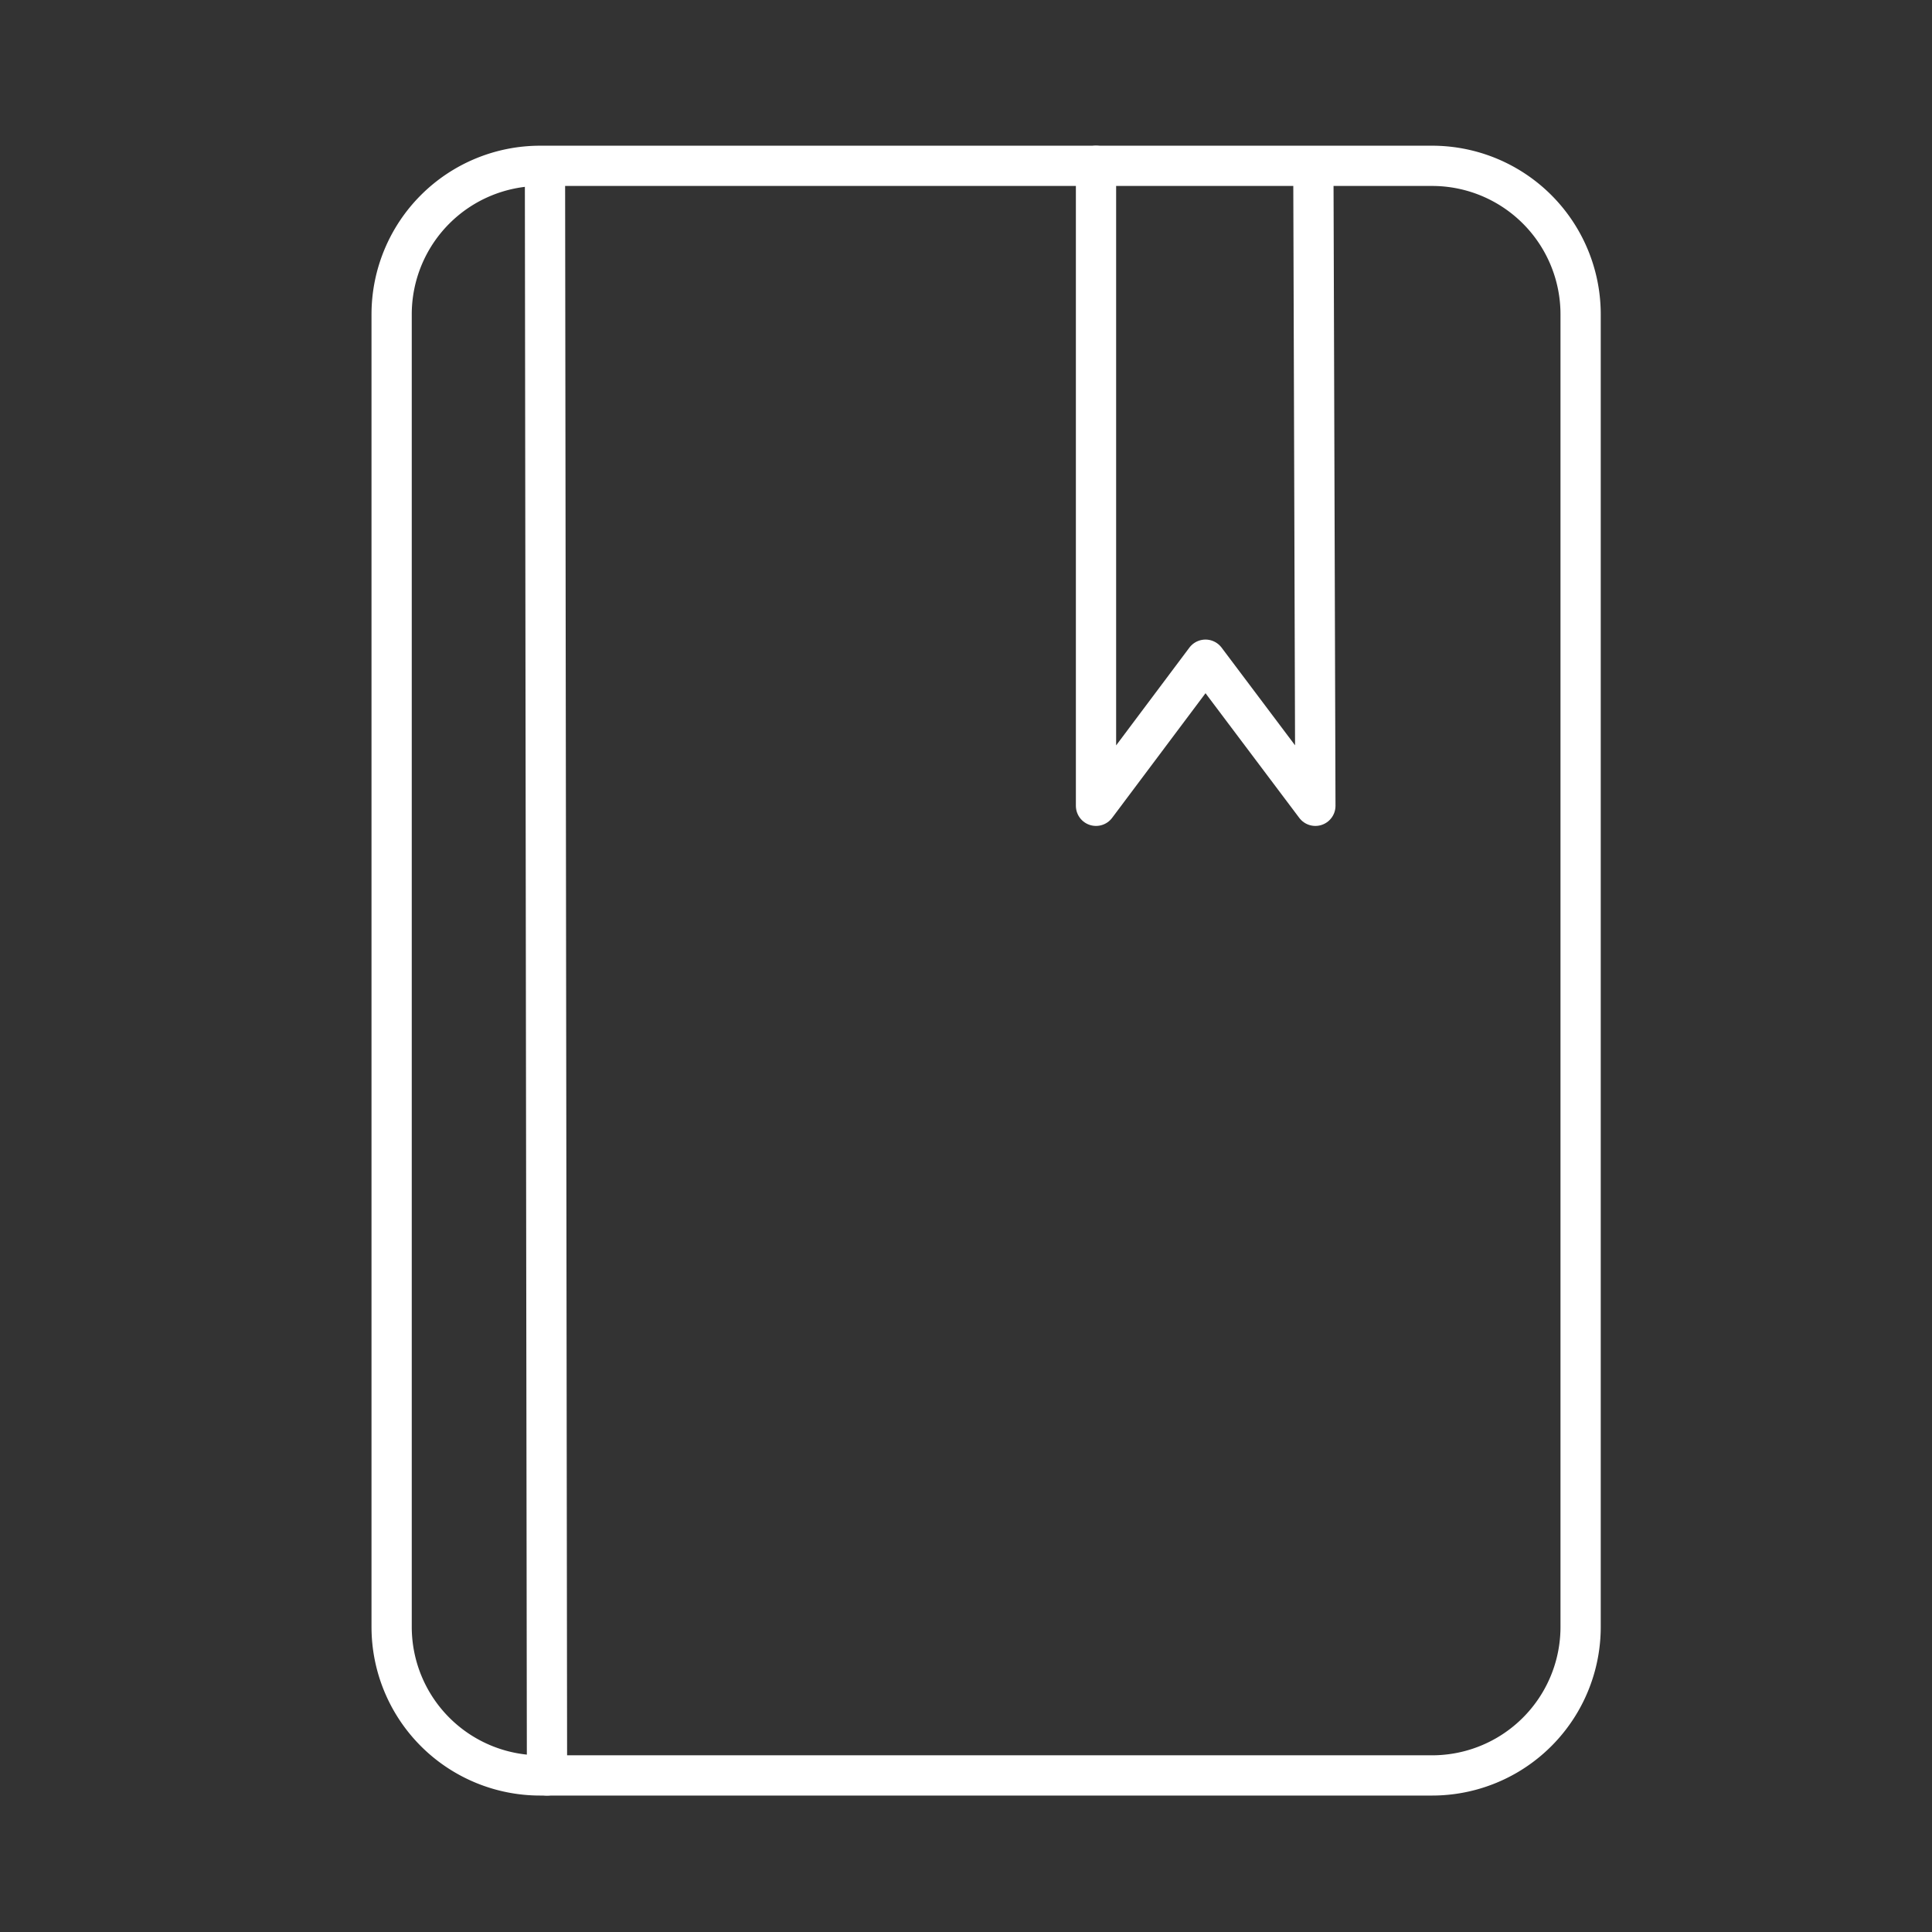 <svg xmlns="http://www.w3.org/2000/svg" viewBox="0 0 48 48"><rect x="0" y="0" width="48" height="48" fill="#333333" stroke="none"/><defs><style>.a{fill:none;stroke:#fff;stroke-linecap:round;stroke-linejoin:round;}</style></defs> <path class="a"   d="M13.42,4.12L35.58,4.12A3.69 3.69 0 0 1 39.27,7.81L39.27,40.42A3.69 3.69 0 0 1 35.58,44.11L13.42,44.11A3.69 3.69 0 0 1 9.73,40.42L9.73,7.81A3.69 3.69 0 0 1 13.42,4.12z"/> <path class="a"   d="M13.54,4.36L13.59,44.11"/> <path class="a"   d="M27.23,4.12L27.23,20.02L29.95,16.39L32.68,20.02L32.63,4.13"/></svg>